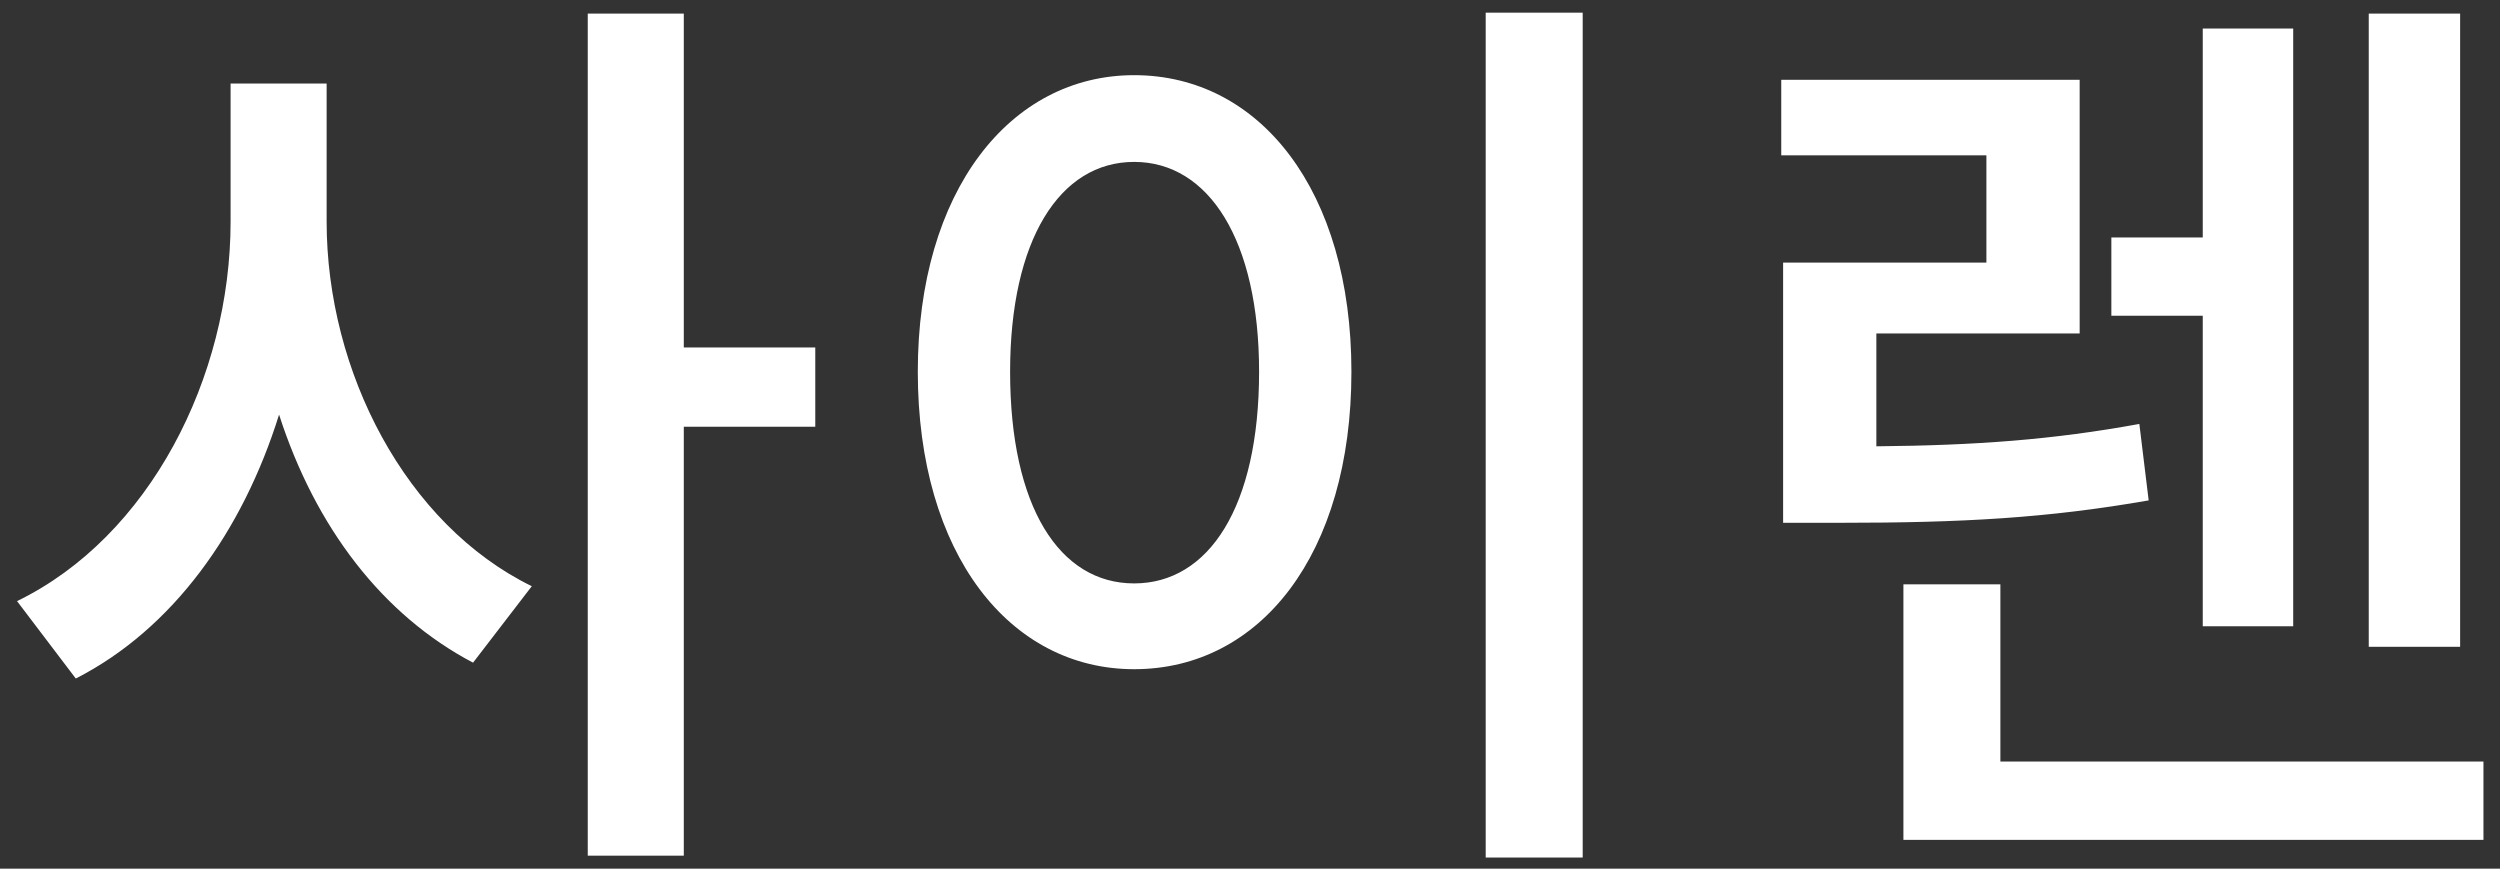 <svg width="118" height="41" viewBox="0 0 118 41" fill="none" xmlns="http://www.w3.org/2000/svg">
<rect x="0" y="0" width="118" height="41" fill="#333333" stroke="none"/>
<path d="M38.481 20.142H32.275V40.389H27.742V0.643H32.275V16.401H38.481V20.142ZM15.417 10.459C15.417 17.545 19.159 24.764 25.101 27.669L22.328 31.278C18.058 29.033 14.889 24.896 13.172 19.57C11.456 25.072 8.155 29.693 3.577 32.026L0.804 28.373C7.054 25.336 10.884 17.809 10.884 10.459V3.944H15.417V10.459ZM74.703 0.599V40.477H70.125V0.599H74.703ZM53.531 3.548C59.474 3.548 63.787 9.006 63.787 17.545C63.787 26.172 59.474 31.586 53.531 31.586C47.677 31.586 43.32 26.172 43.32 17.545C43.32 9.006 47.677 3.548 53.531 3.548ZM53.531 7.642C50.01 7.642 47.677 11.339 47.677 17.545C47.677 23.927 50.01 27.537 53.531 27.537C57.053 27.537 59.429 23.927 59.429 17.545C59.429 11.339 57.053 7.642 53.531 7.642ZM116.118 30.53H111.805V0.643H116.118V30.53ZM103.97 14.904H99.656V11.207H103.97V1.347H108.239V29.561H103.97V14.904ZM101.417 23.619C96.619 24.456 92.614 24.676 86.848 24.676H84.163V12.395H93.758V7.333H84.075V3.768H98.16V15.74H88.564V21.066C93.274 21.022 96.883 20.758 100.977 20.01L101.417 23.619ZM117.219 35.944V39.641H89.841V27.581H94.418V35.944H117.219Z" fill="white"/>
</svg>
